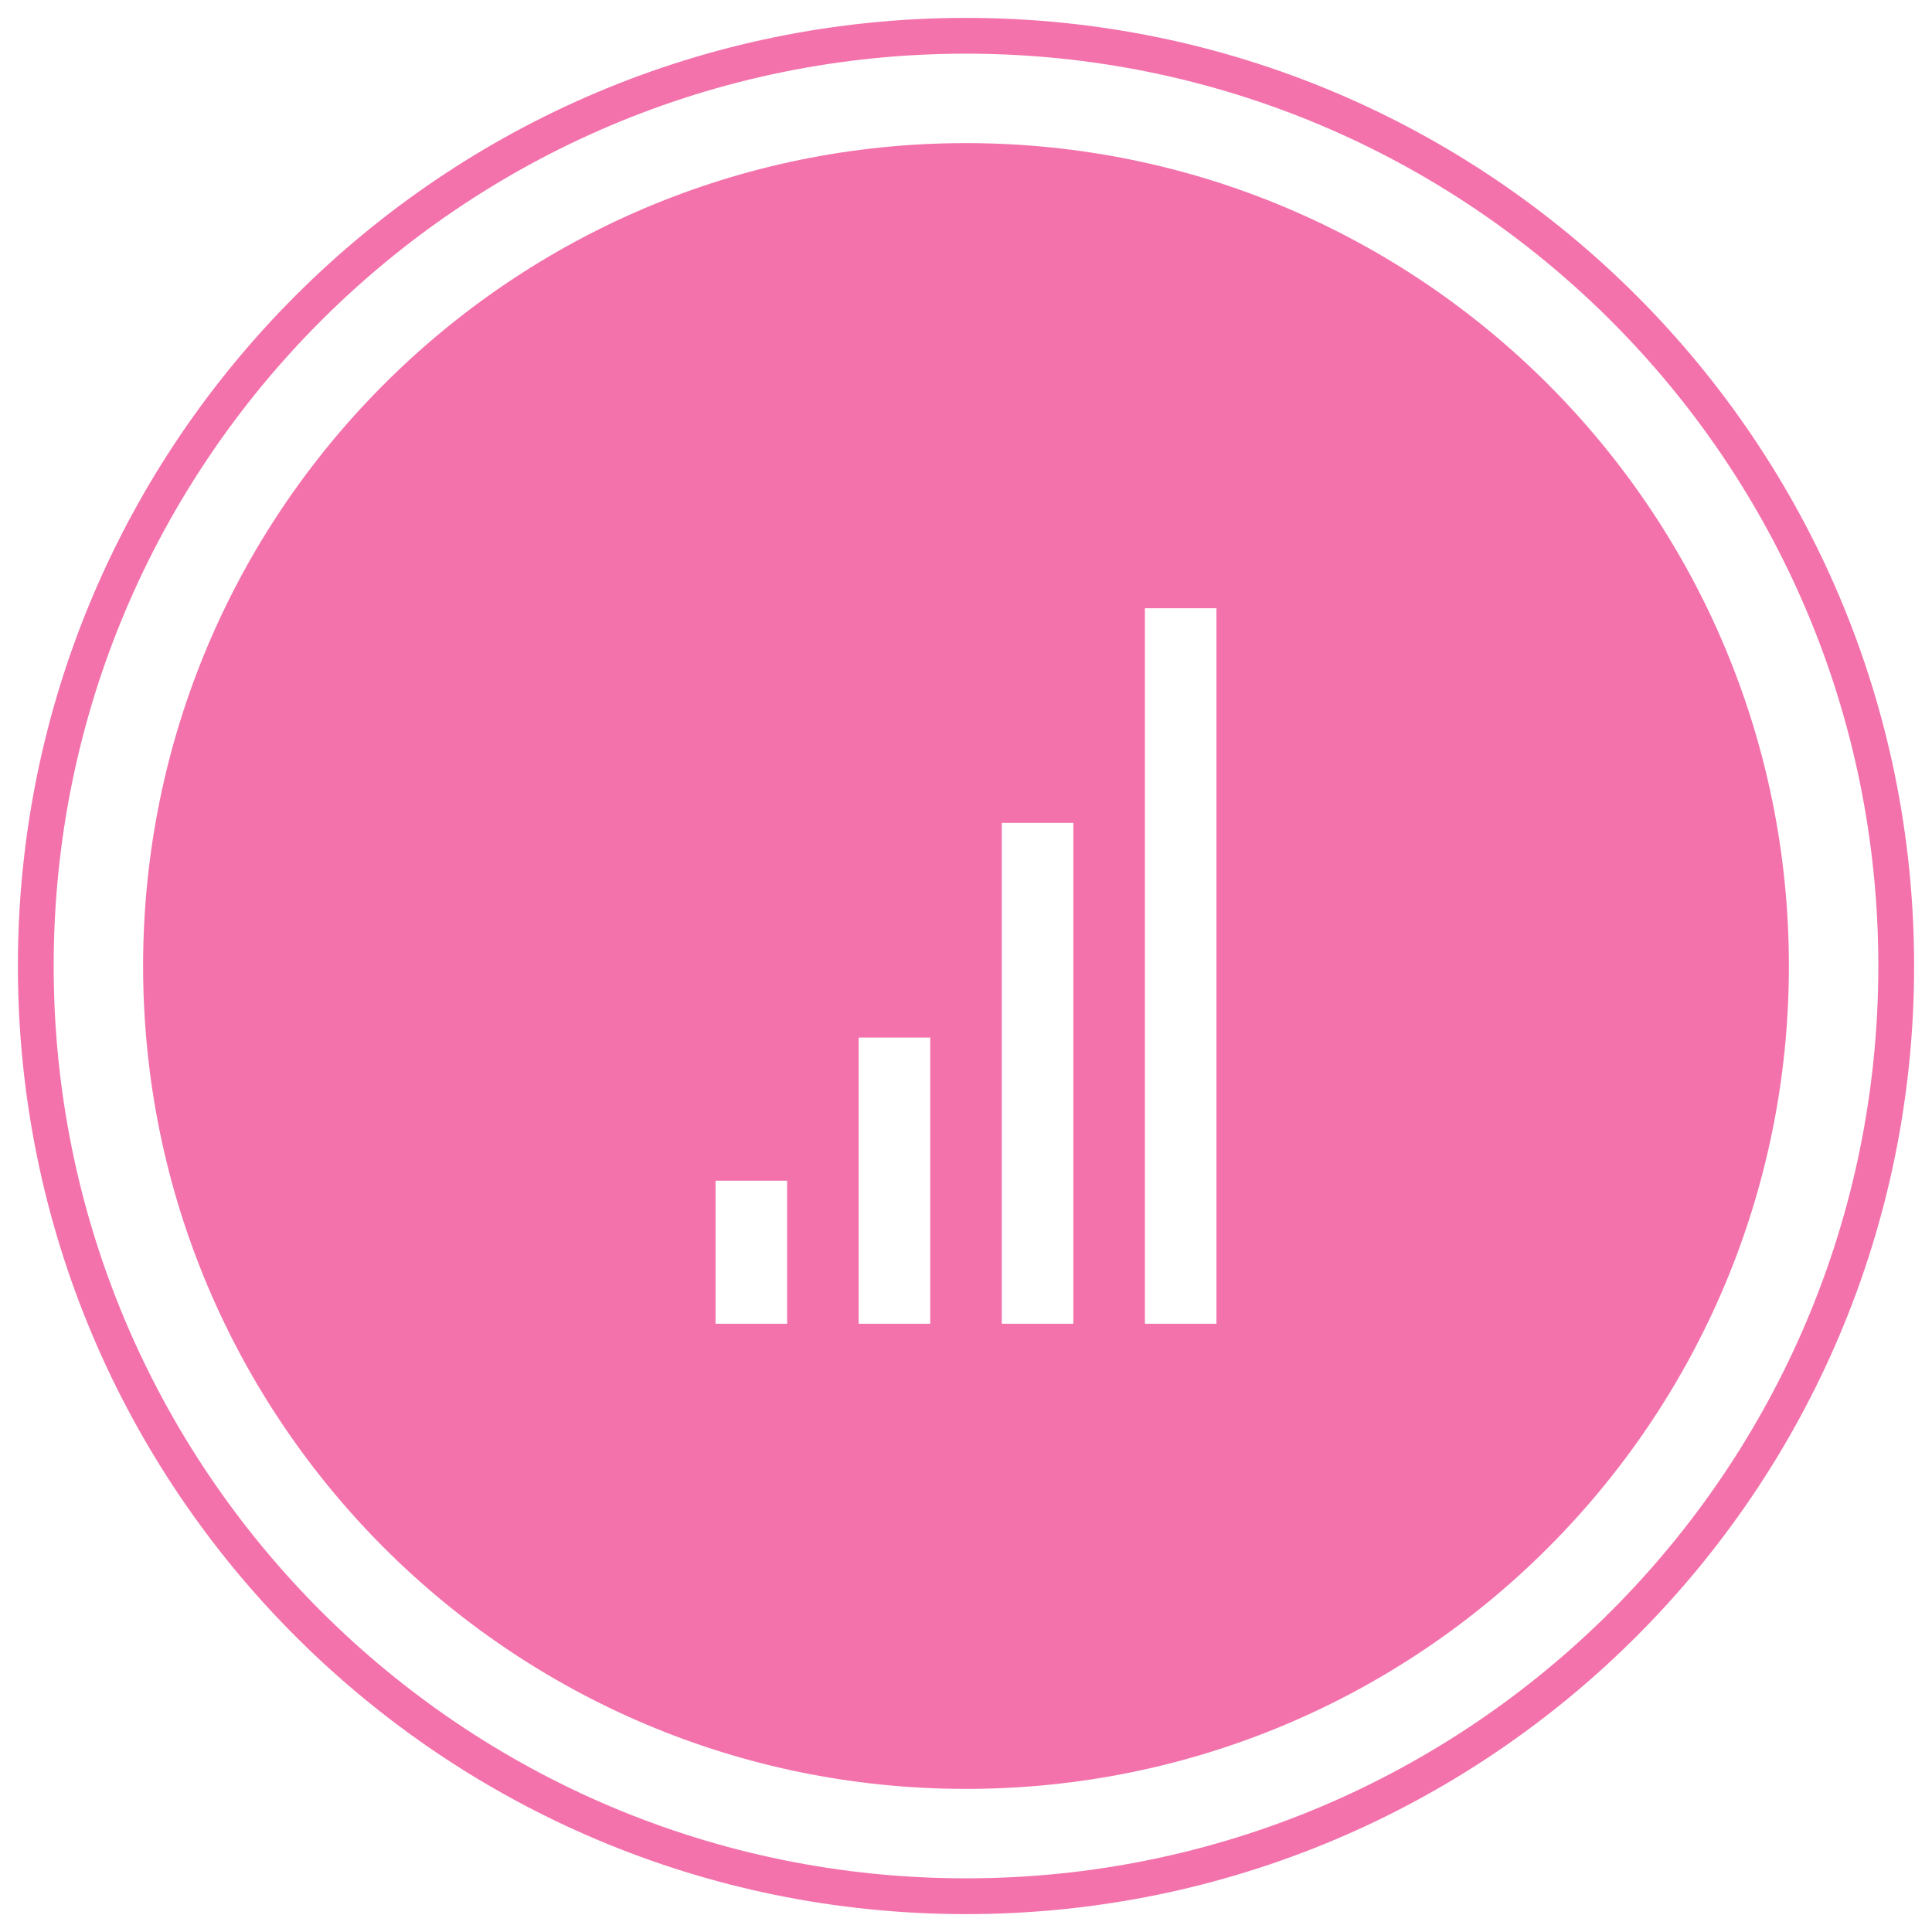<?xml version="1.0" encoding="UTF-8"?>
<svg width="54px" height="54px" viewBox="0 0 54 54" version="1.1" xmlns="http://www.w3.org/2000/svg" xmlns:xlink="http://www.w3.org/1999/xlink">
    <!-- Generator: Sketch 49.3 (51167) - http://www.bohemiancoding.com/sketch -->
    <title>Group 2</title>
    <desc>Created with Sketch.</desc>
    <defs></defs>
    <g id="登录页、首页" stroke="none" stroke-width="1" fill="none" fill-rule="evenodd">
        <g id="Group-2" fill="#F372AB">
            <path d="M27,50 C39.703,50 50,39.703 50,27 C50,14.297 39.703,4 27,4 C14.297,4 4,14.297 4,27 C4,39.703 14.297,50 27,50 Z M20,37 L22,37 L22,33 L20,33 L20,37 Z M24,37 L26,37 L26,29 L24,29 L24,37 Z M32,37 L34,37 L34,17 L32,17 L32,37 Z M28,37 L30,37 L30,23 L28,23 L28,37 Z M27,53.5 C12.364,53.5 0.5,41.636 0.5,27 C0.5,12.364 12.364,0.5 27,0.5 C41.636,0.5 53.5,12.364 53.5,27 C53.5,41.636 41.636,53.5 27,53.5 Z M27,52.5 C41.083,52.5 52.5,41.083 52.5,27 C52.5,12.917 41.083,1.5 27,1.5 C12.917,1.5 1.5,12.917 1.5,27 C1.5,41.083 12.917,52.5 27,52.5 Z" id="Icon"></path>
        </g>
    </g>
</svg>